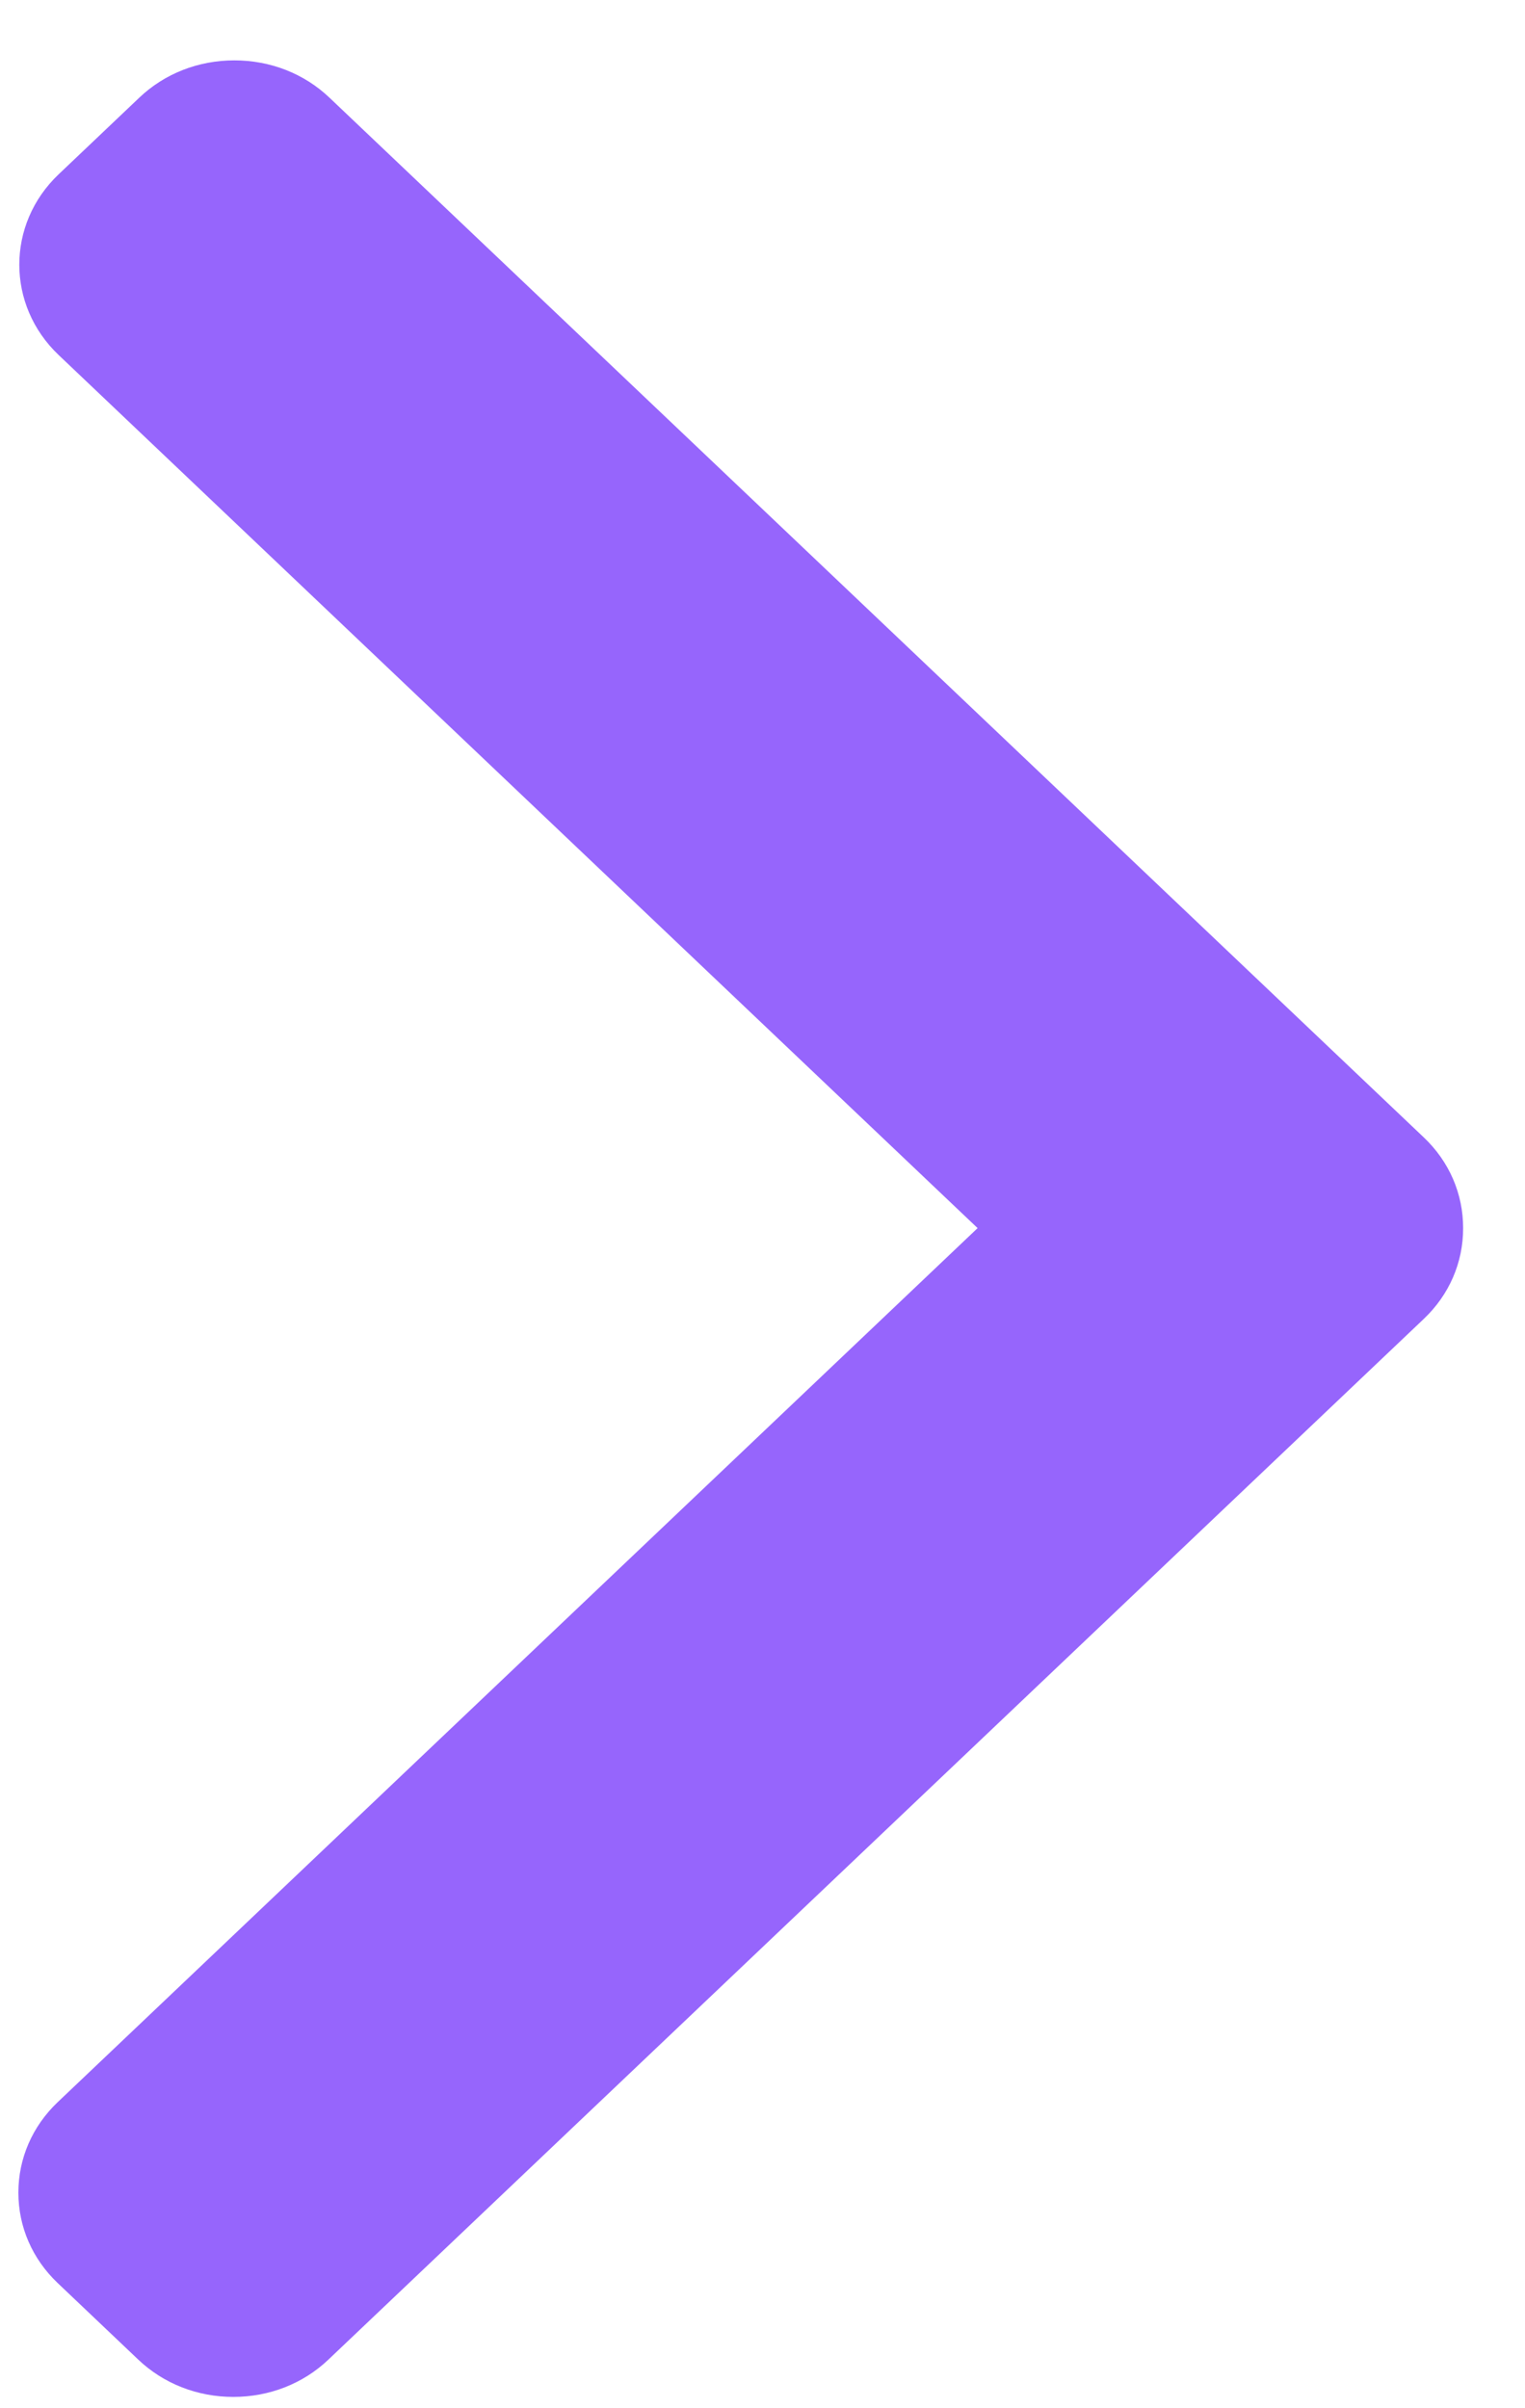 <svg width="19" height="30" viewBox="0 0 19 30" fill="none" xmlns="http://www.w3.org/2000/svg">
<path d="M17.74 14.17L4.105 1.217C3.79 0.917 3.369 0.752 2.92 0.752C2.471 0.752 2.05 0.917 1.735 1.217L0.731 2.171C0.077 2.792 0.077 3.802 0.731 4.423L12.18 15.299L0.718 26.188C0.403 26.488 0.229 26.888 0.229 27.314C0.229 27.741 0.403 28.14 0.718 28.44L1.722 29.394C2.038 29.694 2.458 29.859 2.907 29.859C3.356 29.859 3.777 29.694 4.092 29.394L17.74 16.429C18.056 16.129 18.23 15.727 18.229 15.3C18.23 14.872 18.056 14.47 17.74 14.17Z" fill="#9665FC"/>
</svg>
